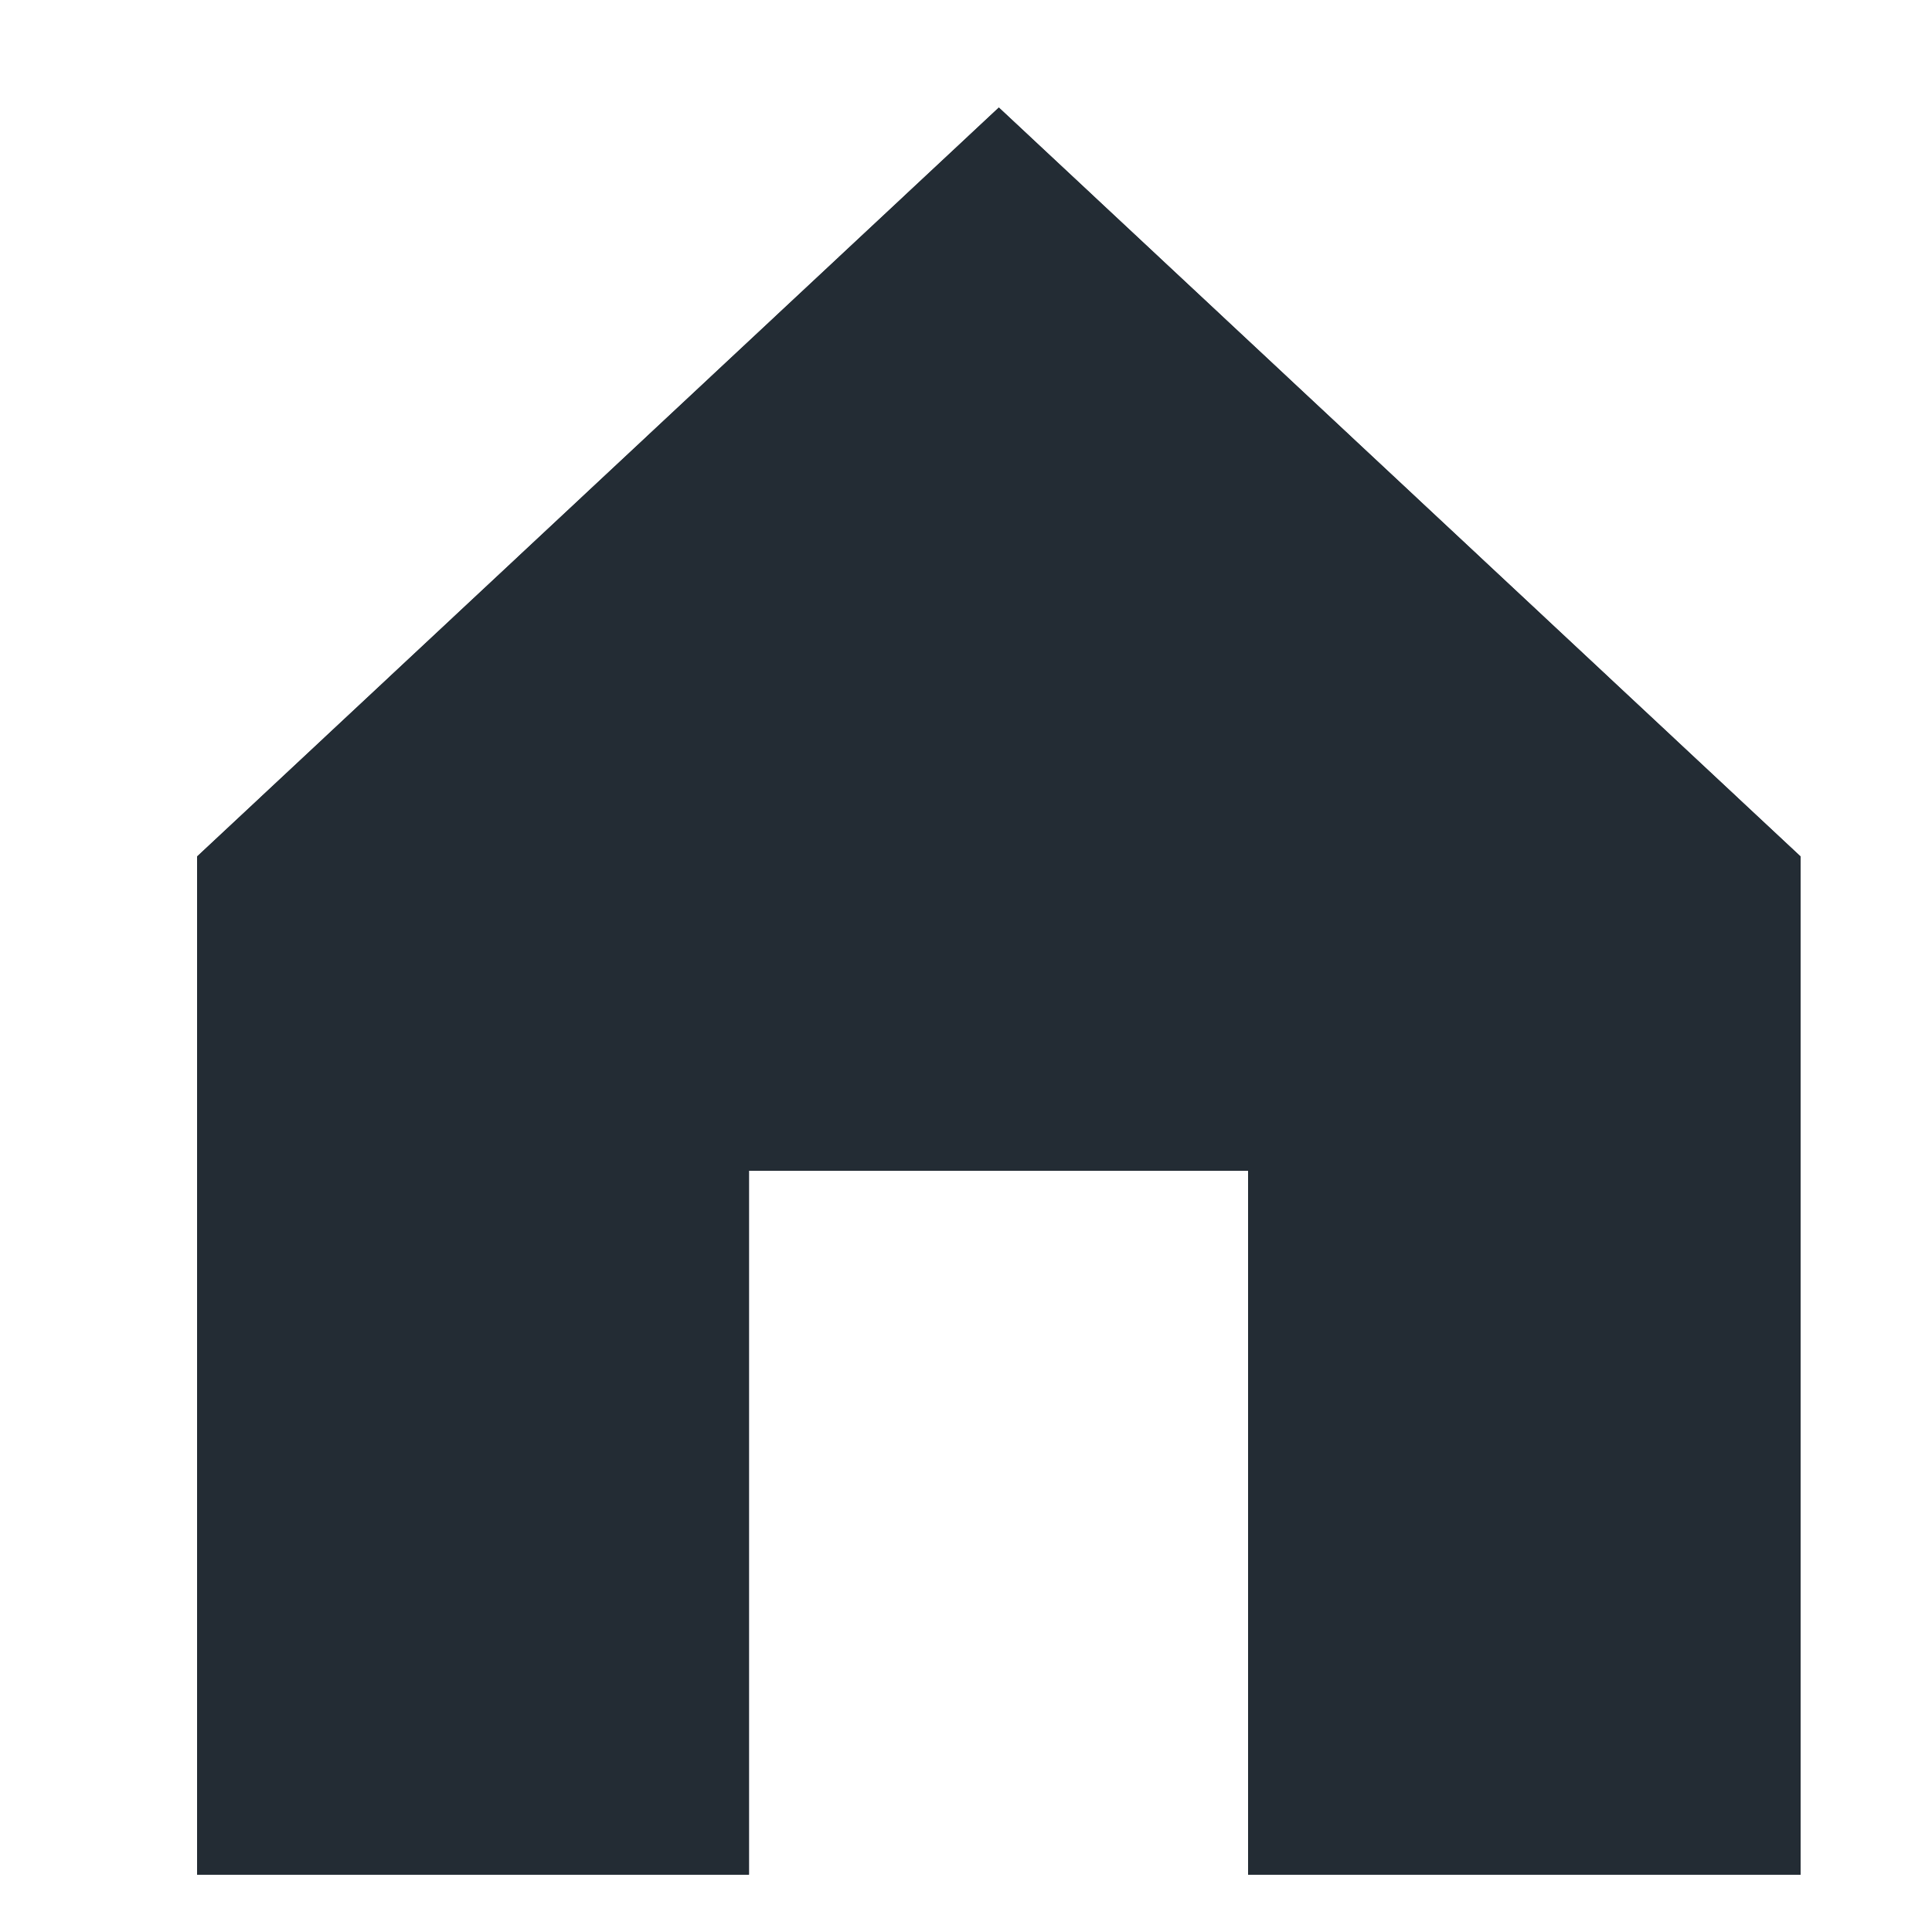 <svg id="Layer_1" data-name="Layer 1" xmlns="http://www.w3.org/2000/svg" viewBox="0 0 30 30"><defs><style>.cls-1{fill:#232c34;}</style></defs><title>icon</title><g id="_Group_" data-name="&lt;Group&gt;"><polygon class="cls-1" points="27.96 13.3 27.96 29.11 19.38 29.11 19.38 18.18 11.63 18.18 11.63 29.11 3.06 29.11 3.06 13.3 15.51 1.67 27.96 13.3"/><polygon class="cls-1" points="15.51 1.67 3.06 13.3 3.06 29.11 11.63 29.11 11.63 18.18 19.38 18.18 19.38 29.11 27.96 29.11 27.96 13.3 15.51 1.67"/></g></svg>